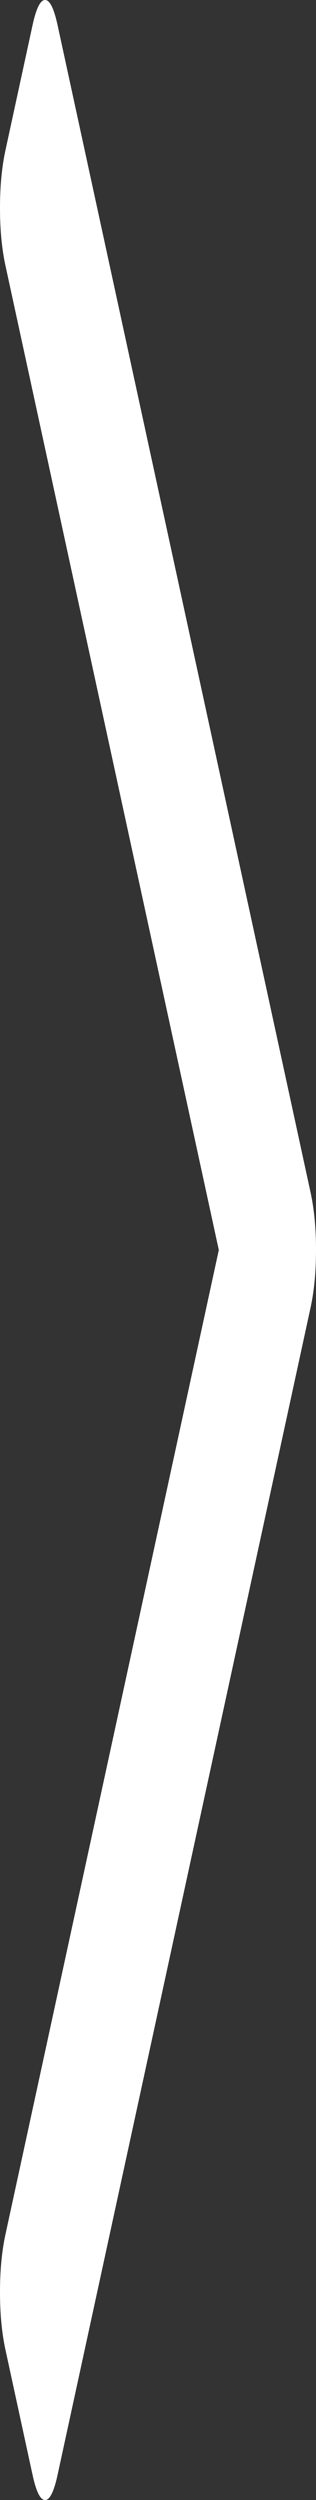 ﻿<?xml version="1.0" encoding="utf-8"?>
<svg version="1.1" xmlns:xlink="http://www.w3.org/1999/xlink" width="9px" height="71px" xmlns="http://www.w3.org/2000/svg">
  <rect width="100%" height="100%" fill="#333333" stroke="none"/>
  <g transform="matrix(1 0 0 1 -354 -4966 )">
    <path d="M 8.845 33.864  C 8.948 34.338  9 34.883  9 35.5  C 9 36.117  8.948 36.662  8.845 37.136  L 1.639 70.289  C 1.536 70.763  1.418 71  1.284 71  C 1.149 71  1.031 70.763  0.928 70.289  L 0.155 66.731  C 0.052 66.257  0 65.712  0 65.095  C 0 64.479  0.052 63.933  0.155 63.459  L 6.232 35.5  L 0.155 7.541  C 0.052 7.067  0 6.521  0 5.905  C 0 5.288  0.052 4.743  0.155 4.269  L 0.928 0.711  C 1.031 0.237  1.149 0  1.284 0  C 1.418 0  1.536 0.237  1.639 0.711  L 8.845 33.864  Z " fill-rule="nonzero" fill="#ffffff" stroke="none" transform="matrix(1 0 0 1 354 4966 )" />
  </g>
</svg>